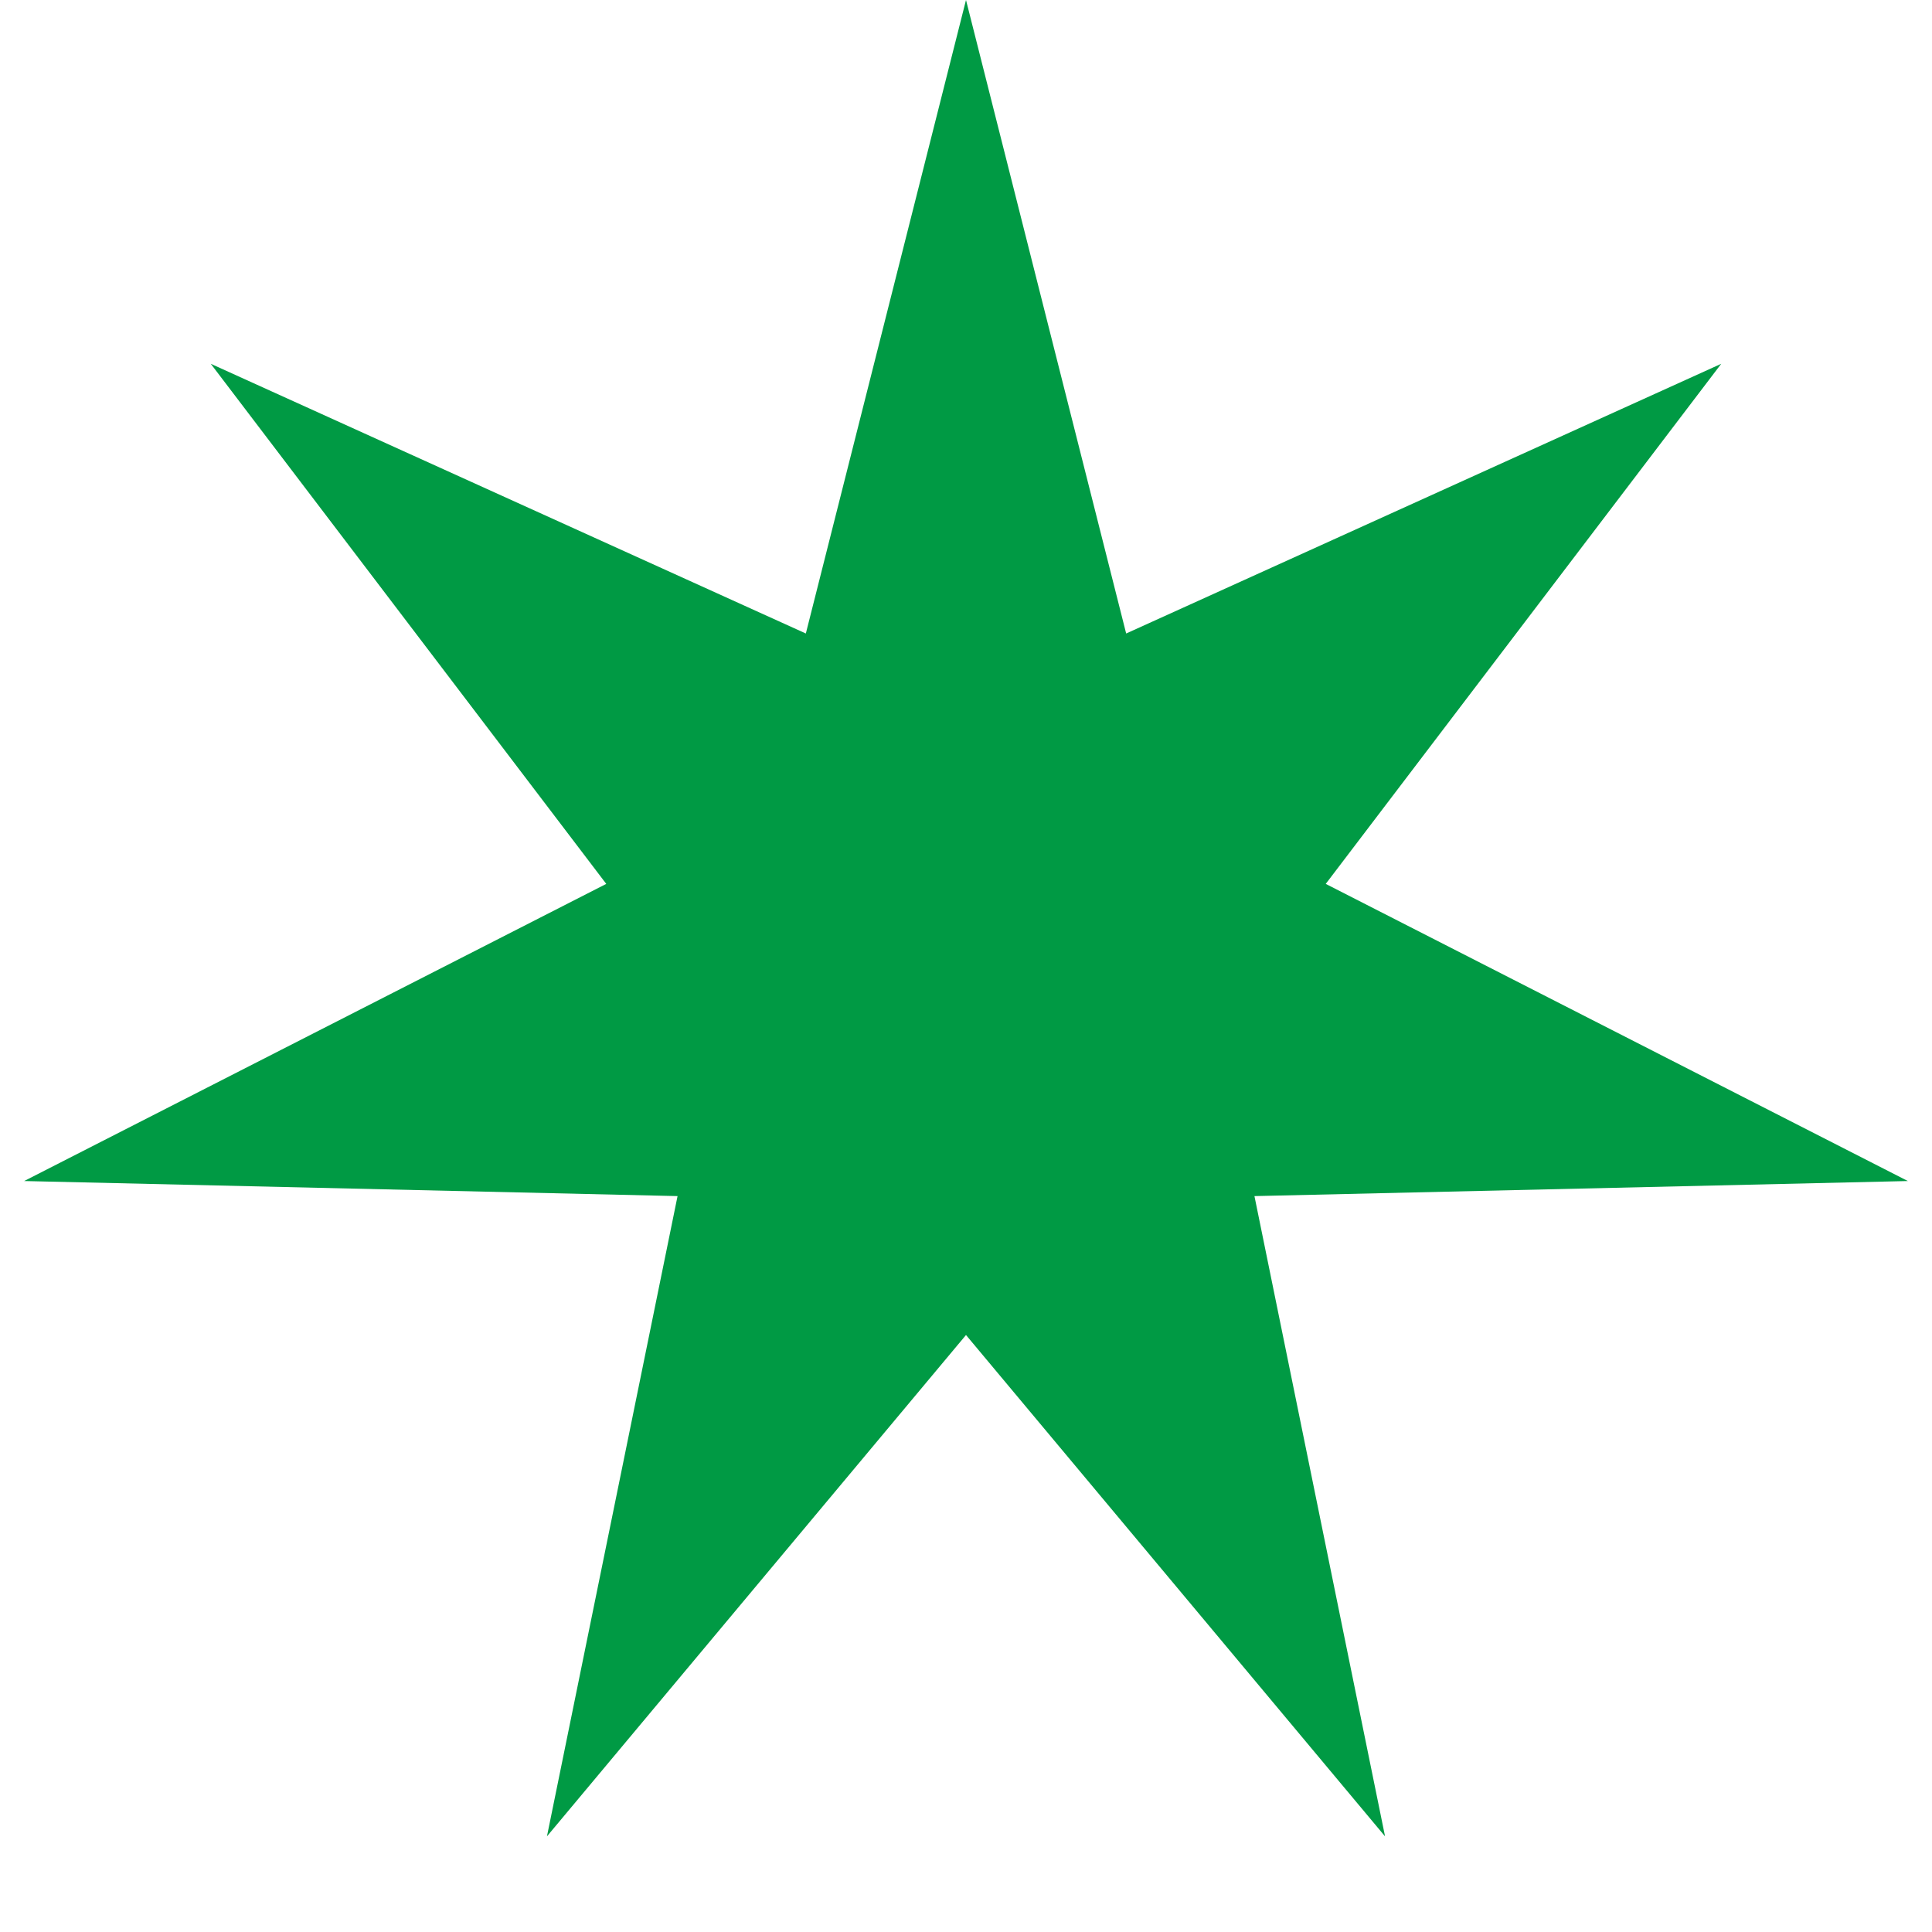 <svg width="10" height="10" viewBox="0 0 10 10" fill="none" xmlns="http://www.w3.org/2000/svg">
<path d="M5 0L5.829 3.279L8.909 1.883L6.862 4.575L9.875 6.113L6.493 6.191L7.169 9.505L5 6.91L2.831 9.505L3.507 6.191L0.125 6.113L3.138 4.575L1.091 1.883L4.171 3.279L5 0Z" fill="#009A44"/>
</svg>
